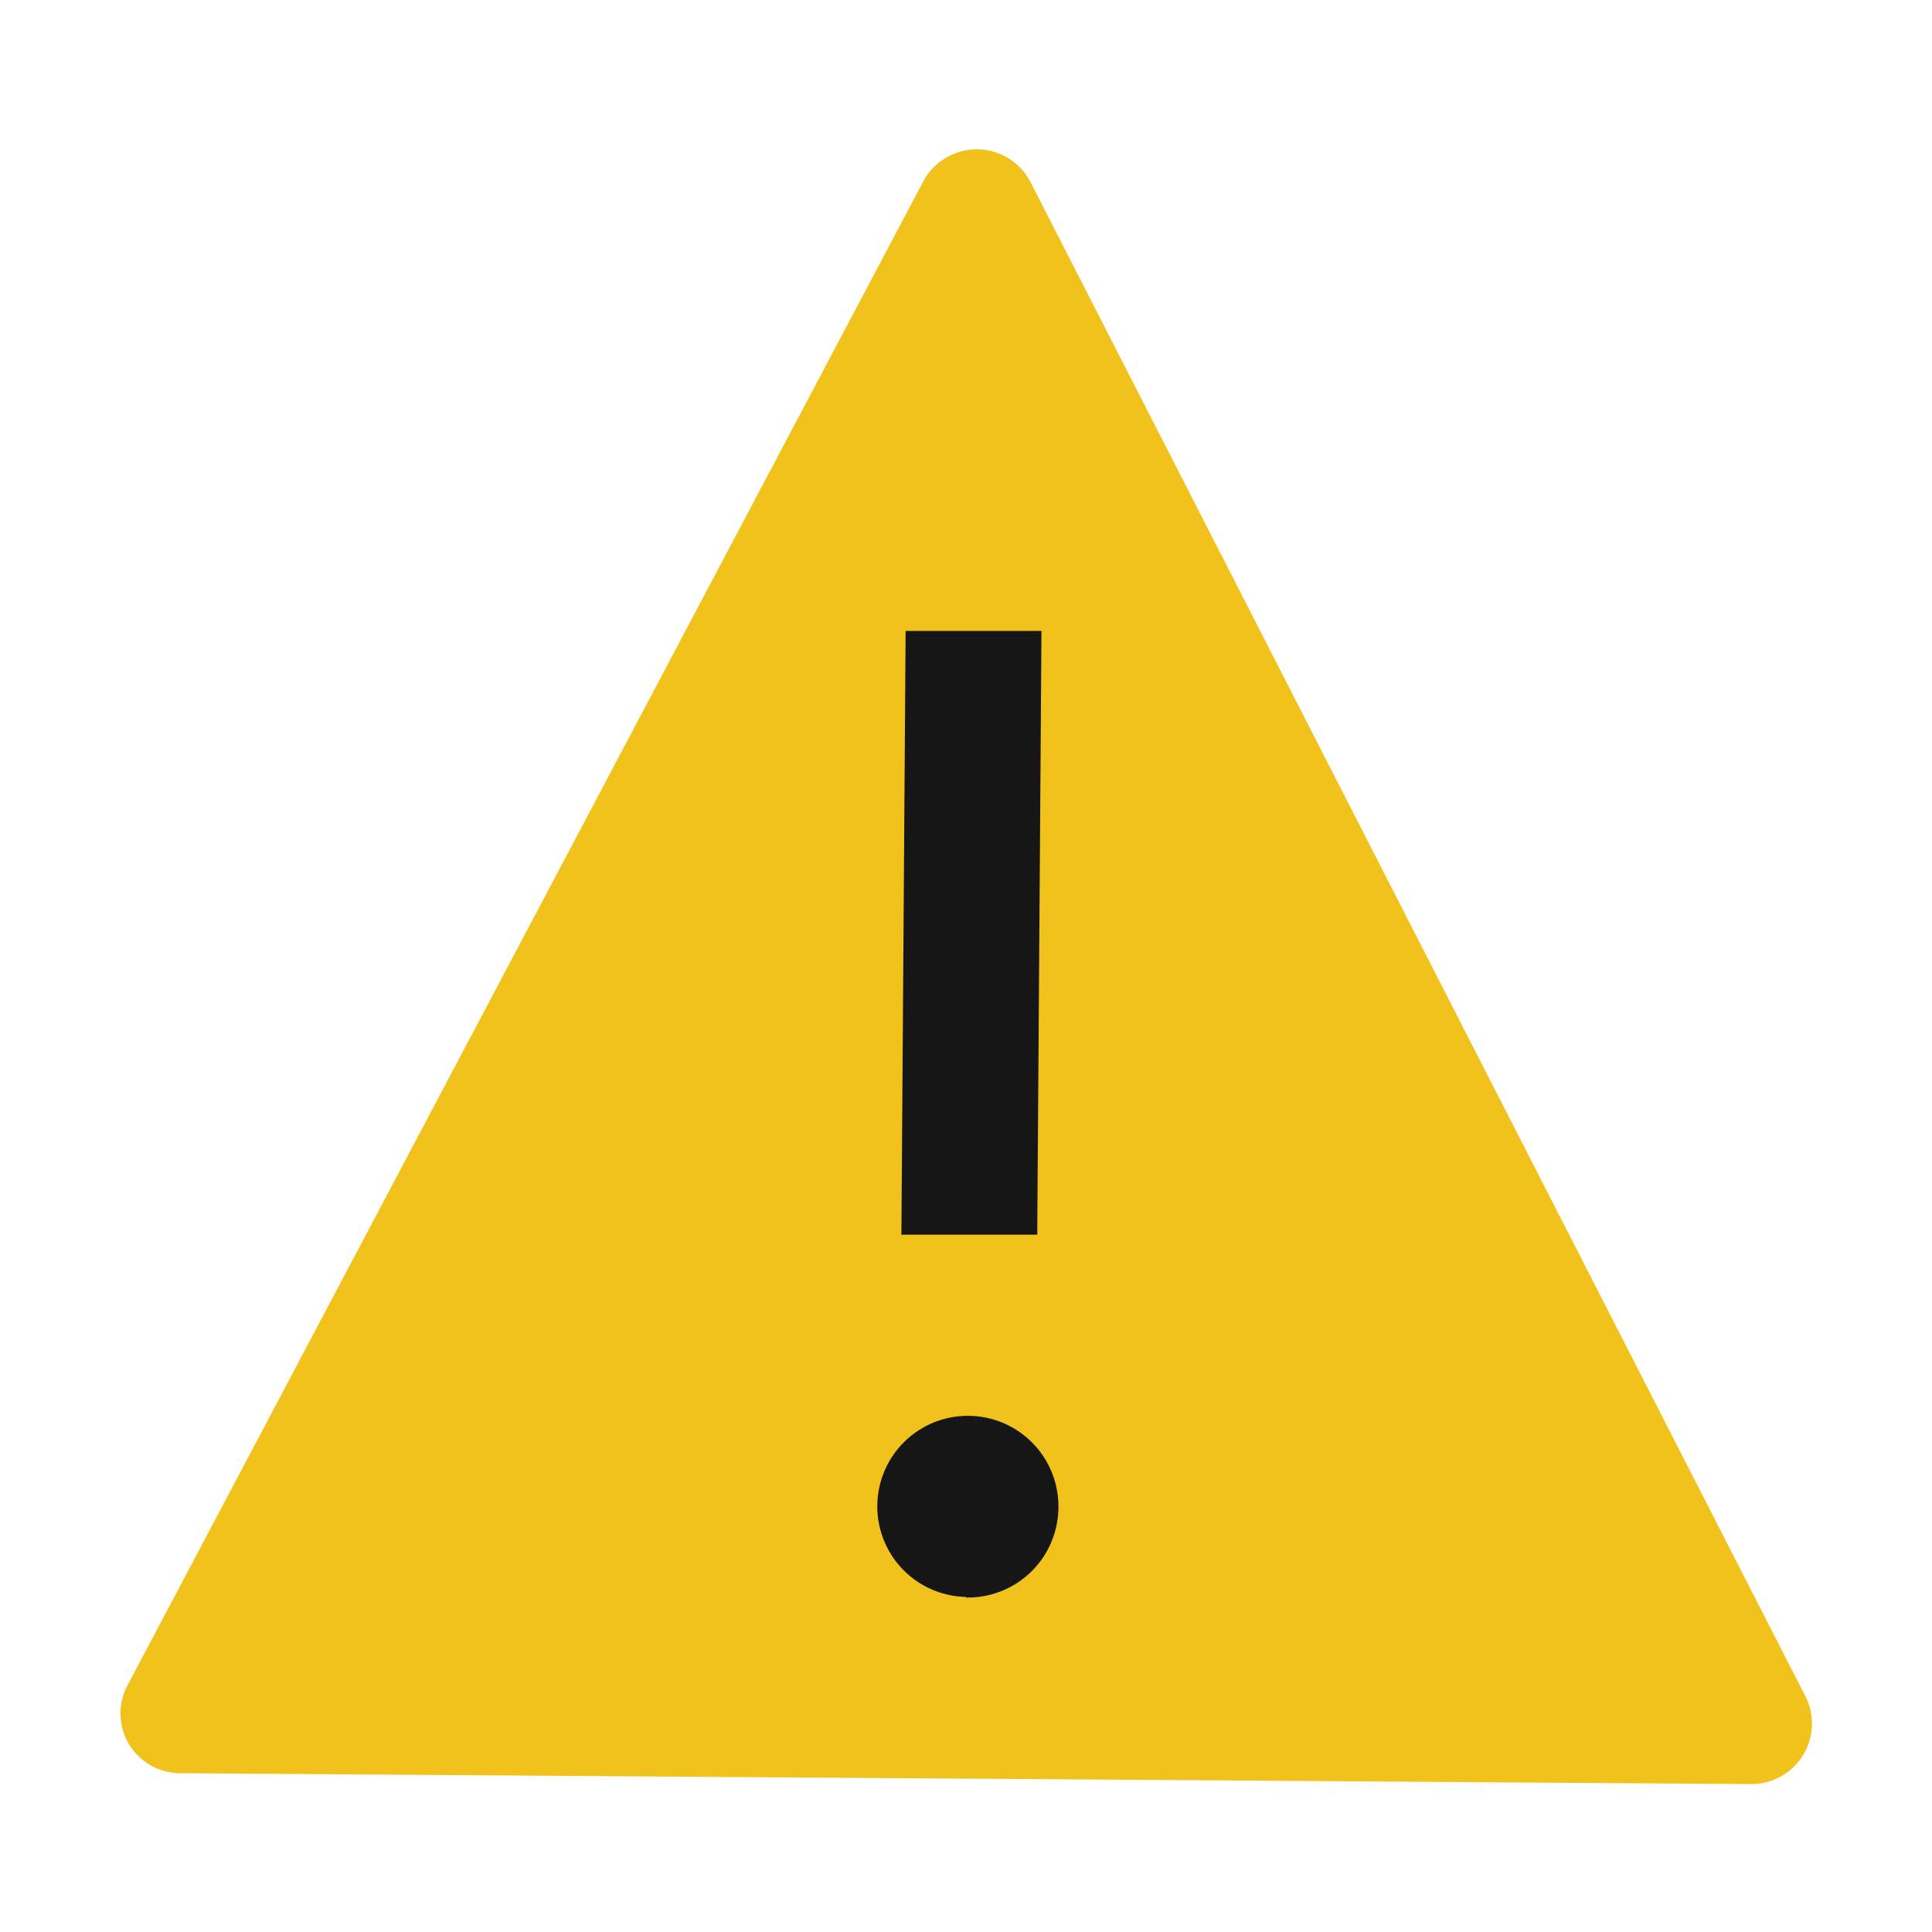 <svg id="icons" xmlns="http://www.w3.org/2000/svg" viewBox="0 0 32 32">
  <g>
    <path d="M29.89,28.07,17.06,3a1,1,0,0,0-1.35-.41,1,1,0,0,0-.41.4L2.13,27.88a1,1,0,0,0,0,1,1,1,0,0,0,.88.49l26,.18a1,1,0,0,0,.86-.49A1,1,0,0,0,29.89,28.07Z" fill="#f1c21b"/>
    <path d="M15,10.45l2.25,0-.07,10-2.25,0Zm1,16A1.5,1.5,0,1,1,17.53,25,1.5,1.5,0,0,1,16,26.46Zm-1-16,2.25,0-.07,10-2.25,0Zm1,16A1.5,1.5,0,1,1,17.53,25,1.5,1.5,0,0,1,16,26.46Z" fill="#161616"/>
  </g>
</svg>
